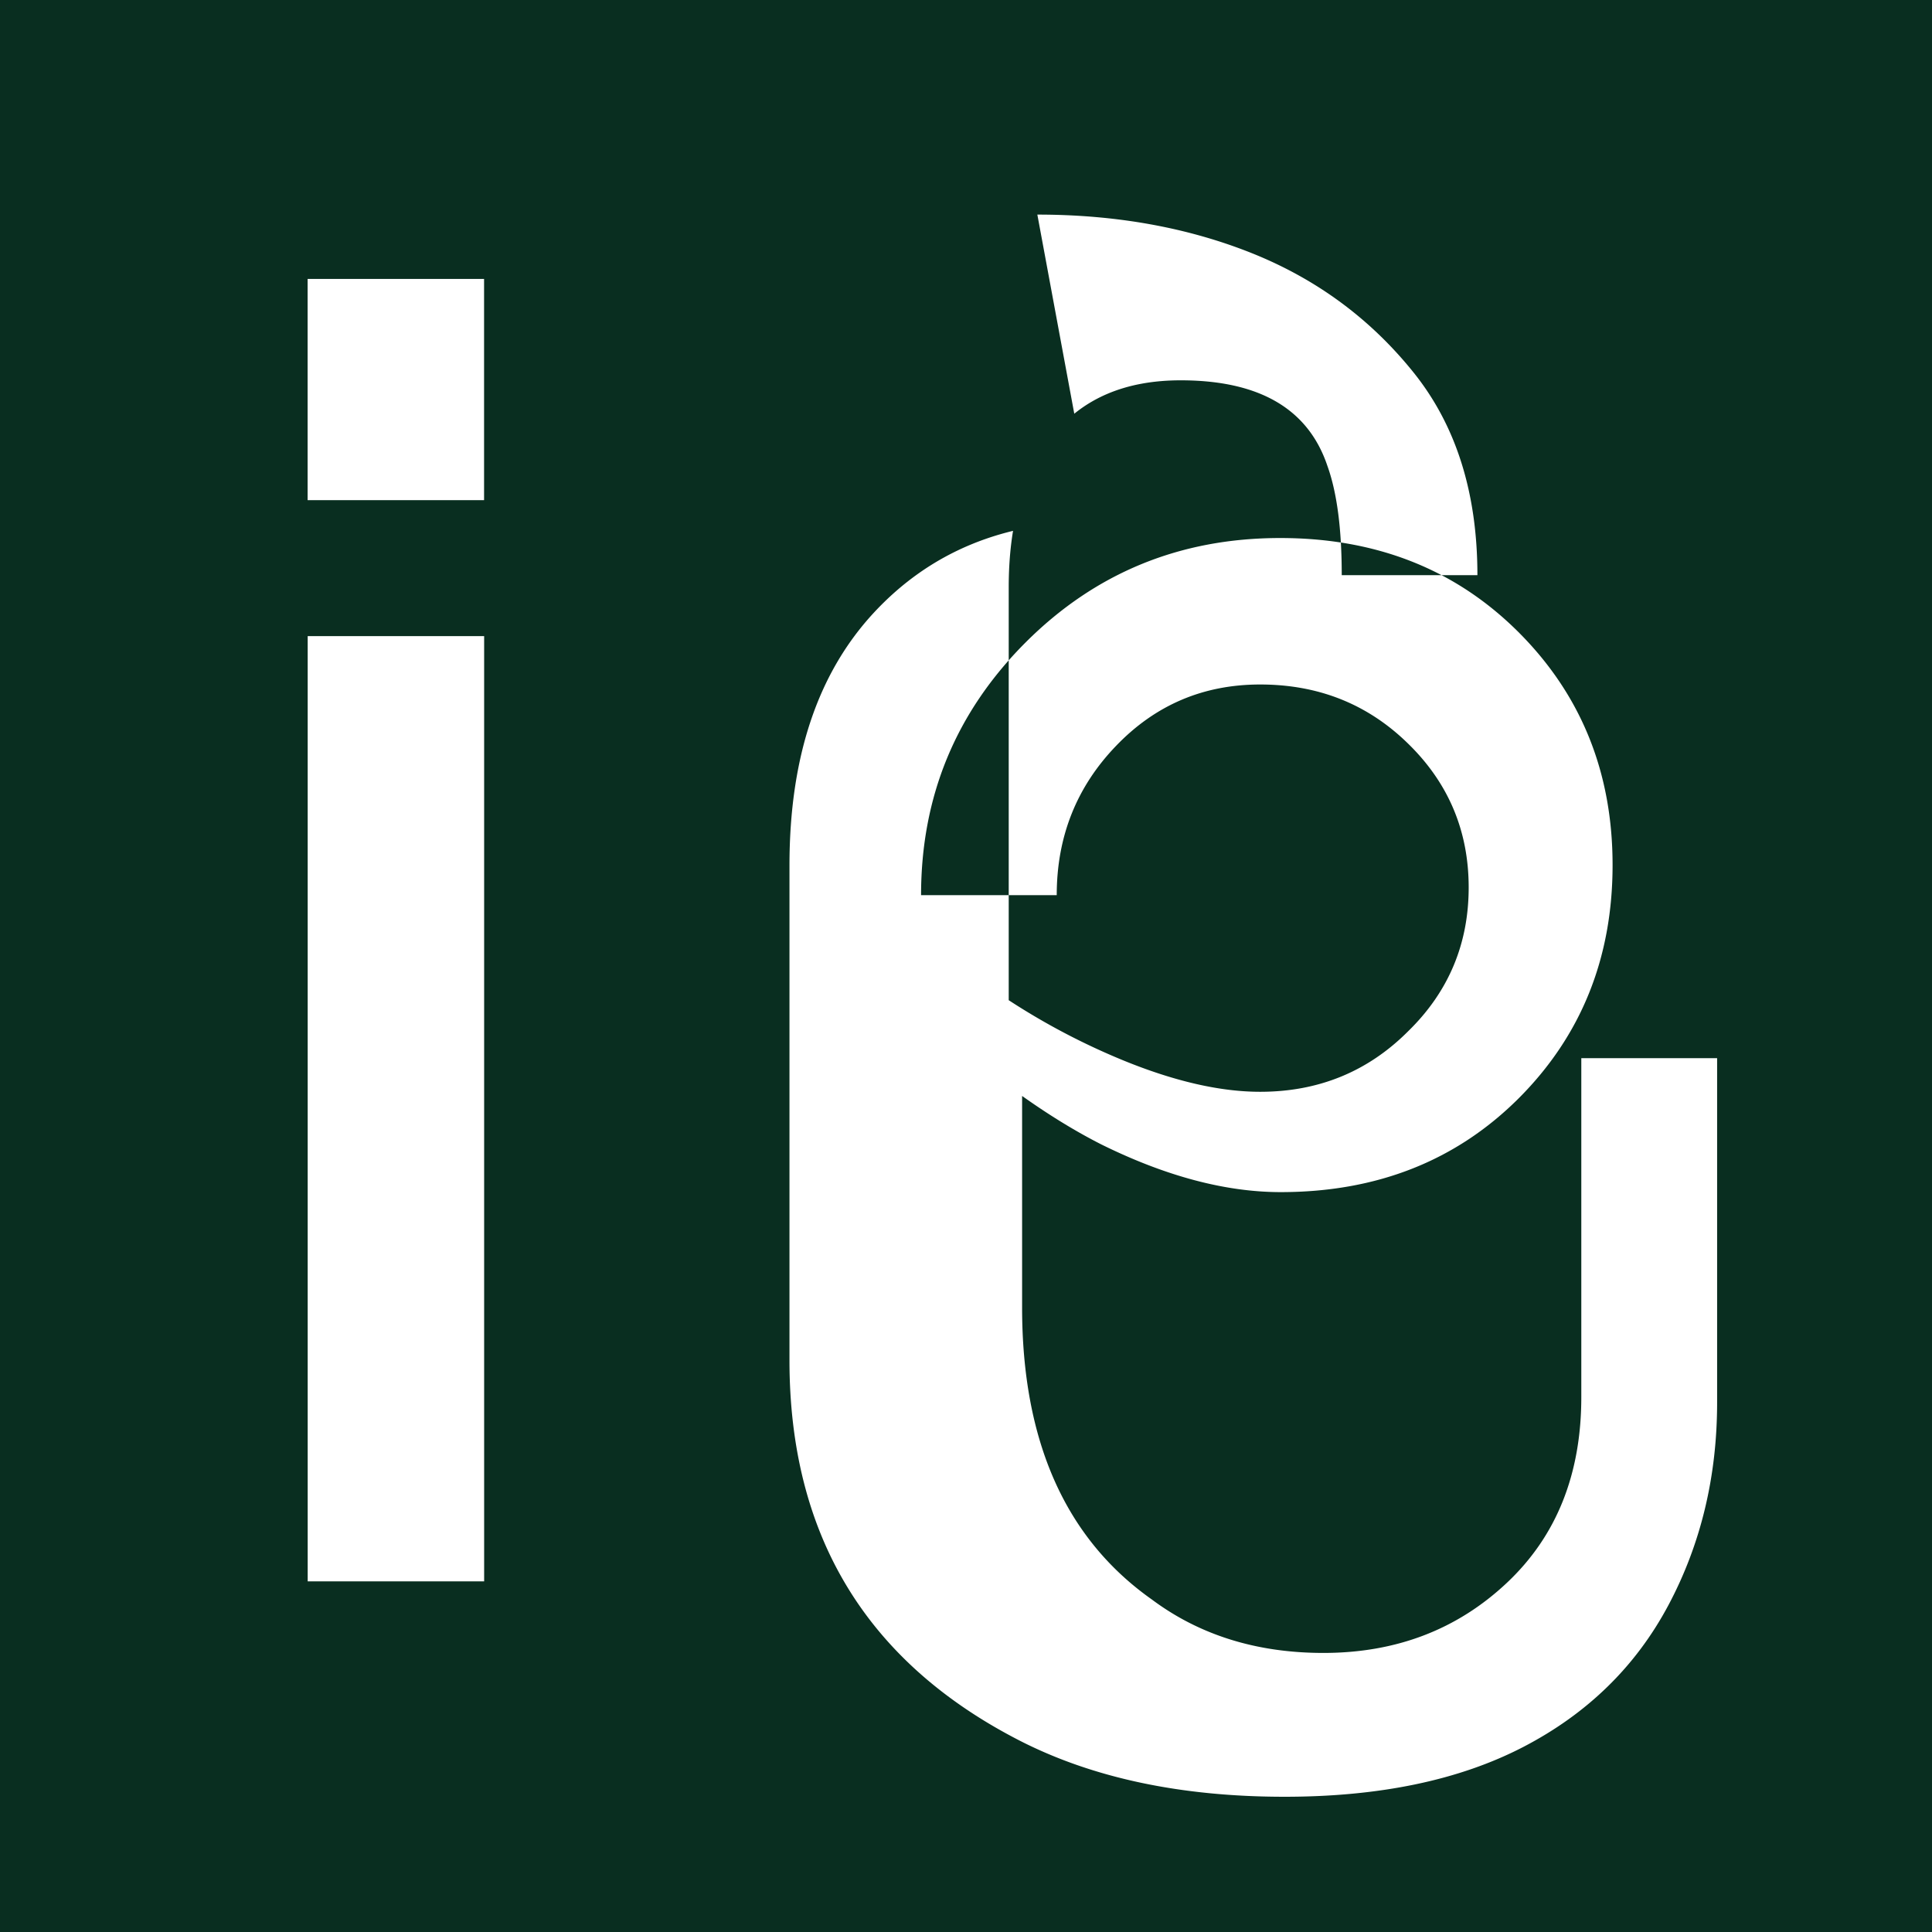 <svg width="27" height="27" viewBox="0 0 27 27" fill="none" xmlns="http://www.w3.org/2000/svg">
<path d="M0 0h27v27H0V0zm15.293 7.29c-1.267 0-2.295.425-3.083 1.275-.787.85-1.177 2.027-1.177 3.529v6.916c0 2.448 1.076 4.221 3.226 5.32 1.022.52 2.253.78 3.693.78 1.332 0 2.444-.233 3.338-.697.895-.465 1.57-1.125 2.025-1.978.455-.854.682-1.8.682-2.837v-4.81h-1.898v4.737c0 1.078-.347 1.943-1.04 2.595-.694.653-1.548.98-2.564.98-.933 0-1.732-.25-2.398-.747-1.208-.853-1.813-2.213-1.813-4.081v-2.956c.38.27.748.495 1.104.676.902.446 1.74.668 2.51.668 1.342 0 2.45-.437 3.325-1.31.875-.875 1.313-1.963 1.313-3.261 0-1.296-.44-2.383-1.32-3.26-.88-.875-1.985-1.31-3.325-1.31-1.4 0-2.586.487-3.559 1.46-.973.973-1.46 2.15-1.46 3.531h1.896c0-.816.276-1.511.827-2.084.55-.574 1.222-.86 2.016-.86.816 0 1.505.275 2.068.827.564.55.846 1.22.846 2.009 0 .79-.282 1.46-.846 2.01-.563.564-1.252.846-2.068.846-.56 0-1.2-.147-1.916-.44a9.6 9.6 0 01-1.598-.84v-5.77c0-.9.205-1.607.617-2.123.41-.514 1.007-.77 1.787-.77 1.1 0 1.783.4 2.05 1.197.135.376.2.885.2 1.526h1.896c0-1.154-.3-2.1-.9-2.842-.6-.744-1.35-1.296-2.25-1.657-.9-.36-1.9-.54-3-.54zM6.765 8.89H4.3v13.21h2.466V8.89zM4.299 3.898v3.092h2.466V3.898H4.3z" fill="#092E20"/>
</svg>
